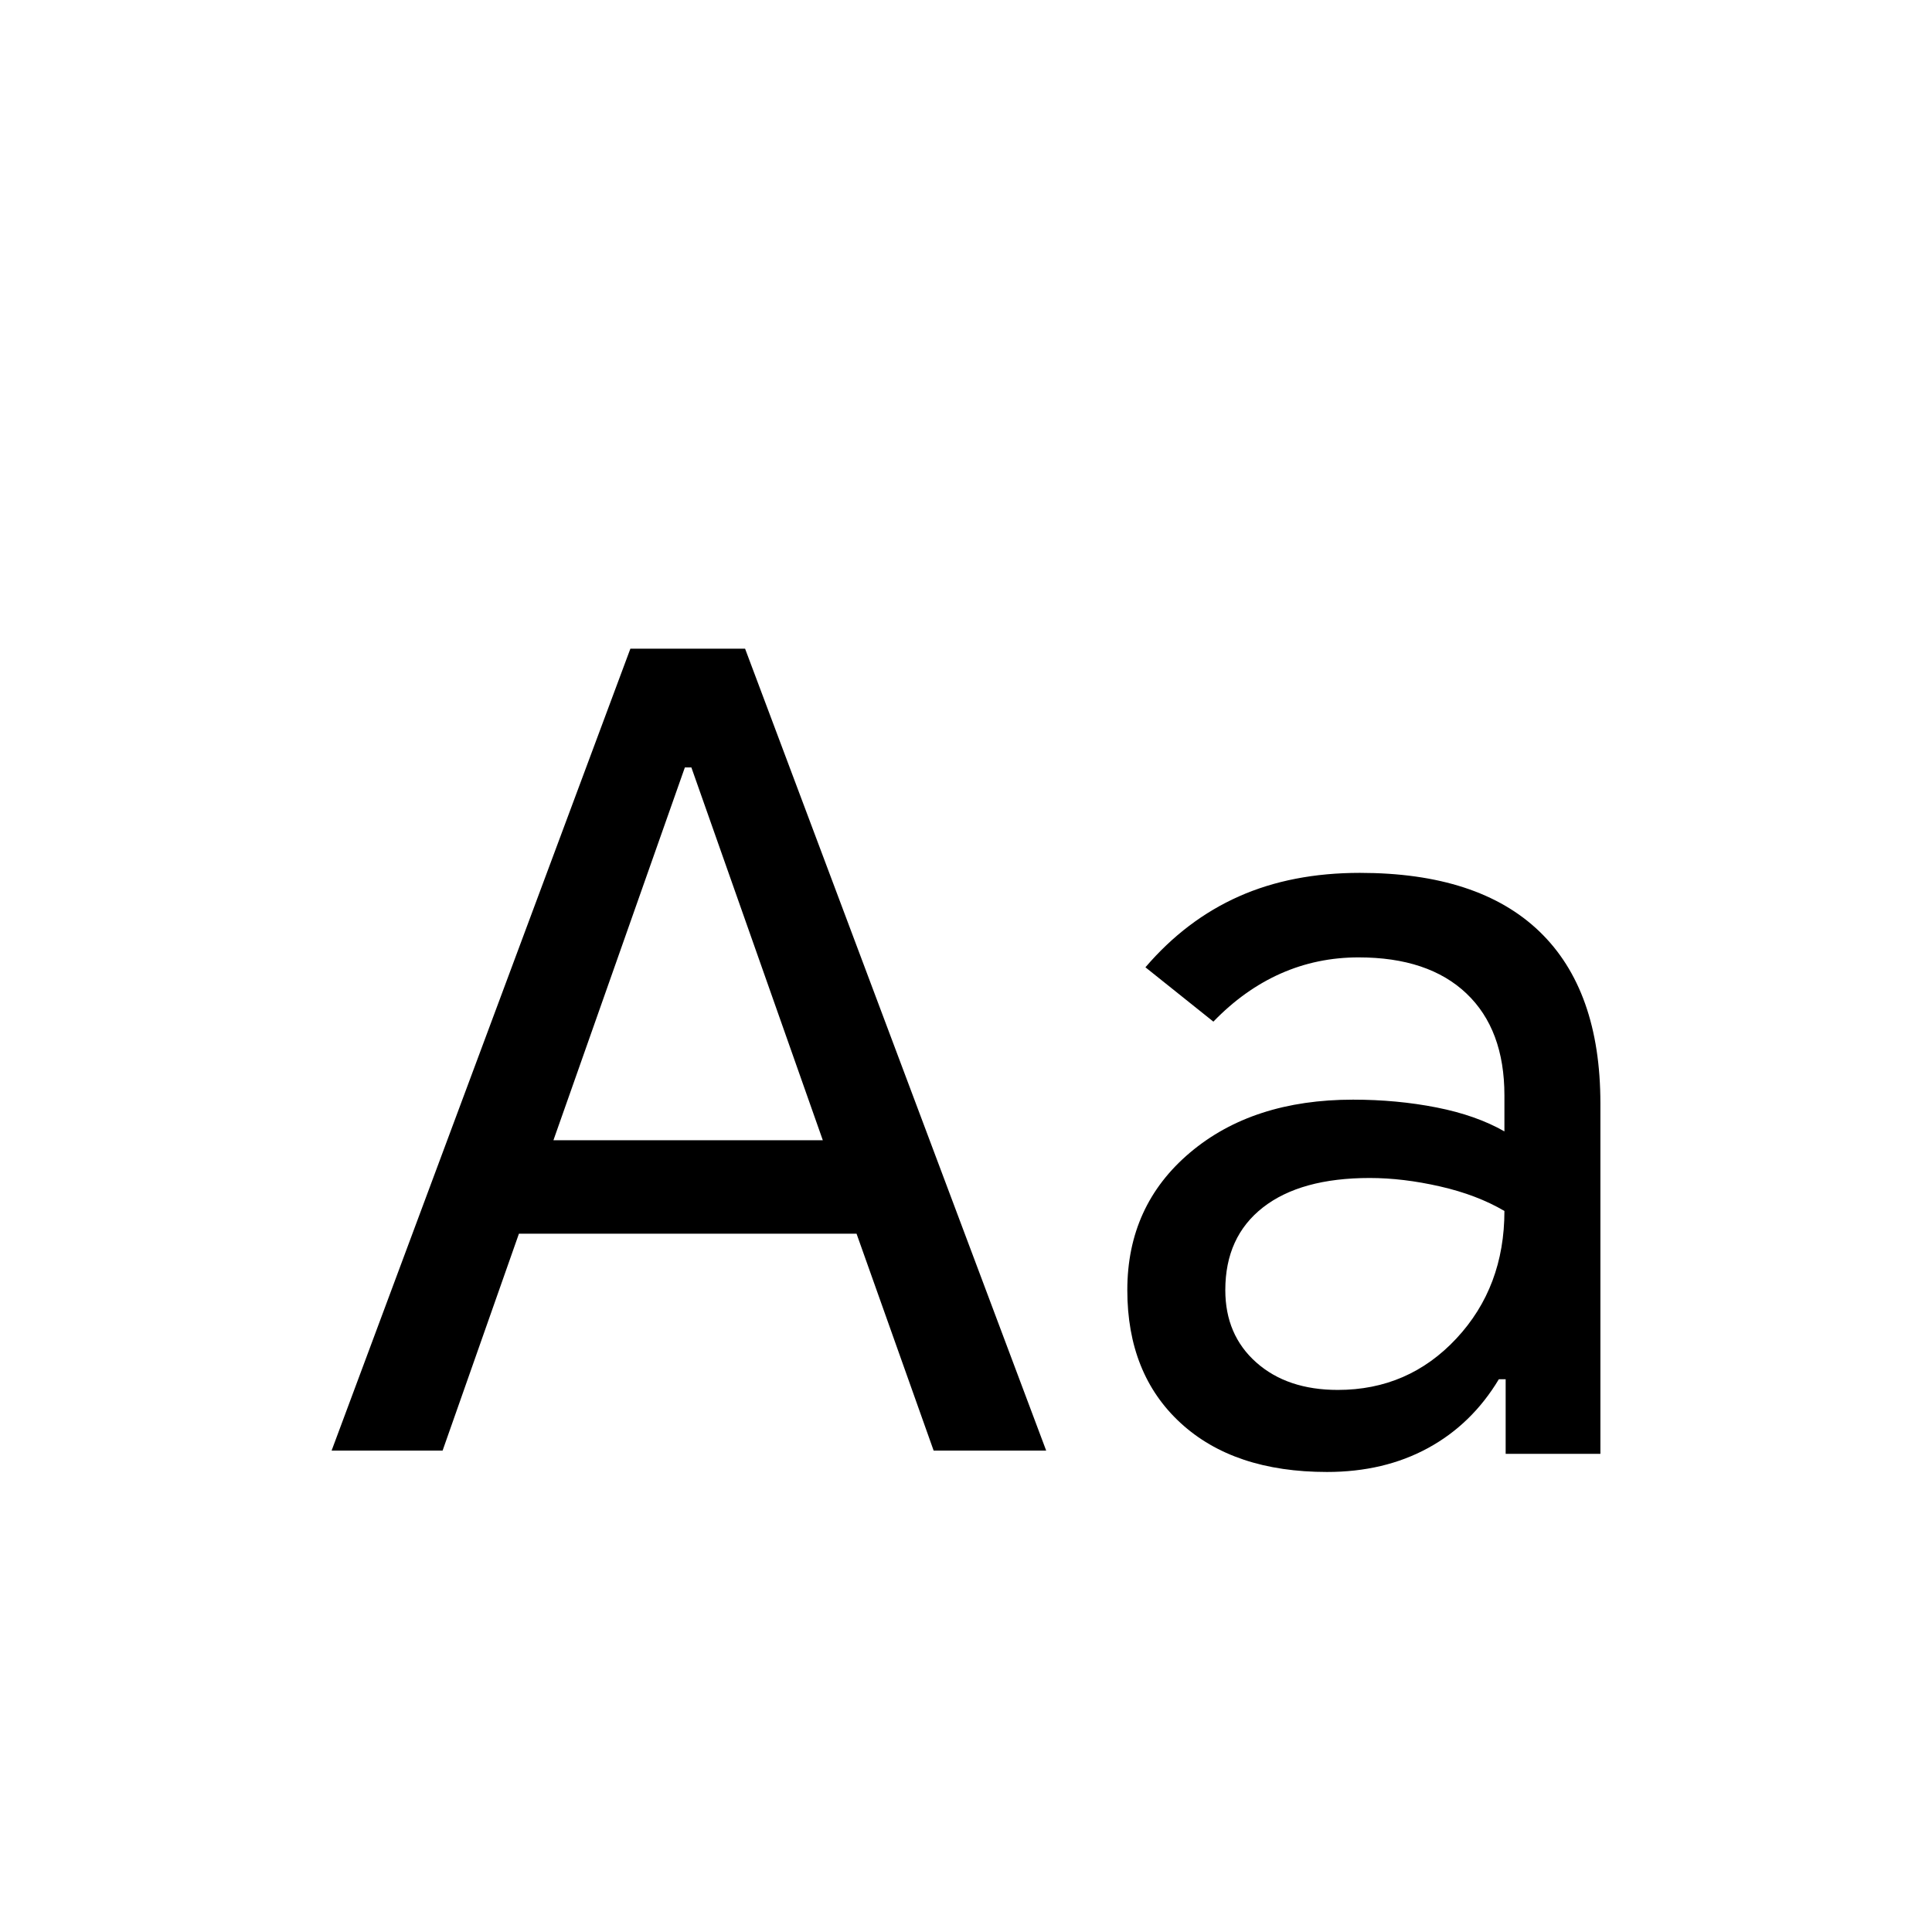 <?xml version="1.0" encoding="utf-8"?>
<svg viewBox="0 0 1024 1024" xmlns="http://www.w3.org/2000/svg">
    <path
        d="M 175.755 768.851 L 334.113 343.826 L 394.912 343.826 L 554.501 768.851 L 494.851 768.851 L 453.989 653.897 L 275.036 653.897 L 234.583 768.851 L 175.755 768.851 Z M 293.332 604.339 L 436.102 604.339 L 366.441 406.757 L 362.994 406.757 L 293.332 604.339 Z M 703.344 780.174 C 670.415 780.174 644.541 771.518 625.724 754.205 C 606.907 736.892 597.499 713.412 597.499 683.764 C 597.499 653.898 608.575 629.61 630.729 610.902 C 652.882 592.195 681.682 582.842 717.129 582.842 C 732.663 582.842 747.433 584.223 761.437 586.985 C 775.44 589.747 787.419 593.973 797.375 599.662 L 797.375 580.626 C 797.375 557.323 790.66 539.299 777.231 526.554 C 763.802 513.808 744.753 507.435 720.082 507.435 C 705.423 507.435 691.652 510.293 678.769 516.01 C 665.887 521.726 654.004 530.218 643.118 541.486 L 607.099 512.687 C 621.43 495.948 637.95 483.422 656.657 475.107 C 675.365 466.793 696.726 462.636 720.739 462.636 C 762.639 462.636 794.365 472.988 815.918 493.693 C 837.469 514.397 848.245 544.797 848.245 584.893 L 848.245 770.574 L 798.031 770.574 L 798.031 731.025 L 794.421 731.025 C 784.903 746.889 772.39 759.046 756.882 767.498 C 741.375 775.948 723.529 780.174 703.344 780.174 Z M 709.087 736.688 C 734.031 736.688 754.981 727.594 771.939 709.406 C 788.896 691.218 797.375 668.694 797.375 641.836 C 787.693 636.147 776.315 631.812 763.242 628.831 C 750.168 625.849 737.751 624.358 725.99 624.358 C 701.594 624.358 682.735 629.555 669.415 639.949 C 656.096 650.342 649.436 664.947 649.436 683.764 C 649.436 699.628 654.906 712.414 665.846 722.124 C 676.786 731.833 691.2 736.688 709.087 736.688 Z"
        p-id="11663" transform="matrix(1, 0, 0, 1, 0, 3.552713678800501e-15)" />
</svg>